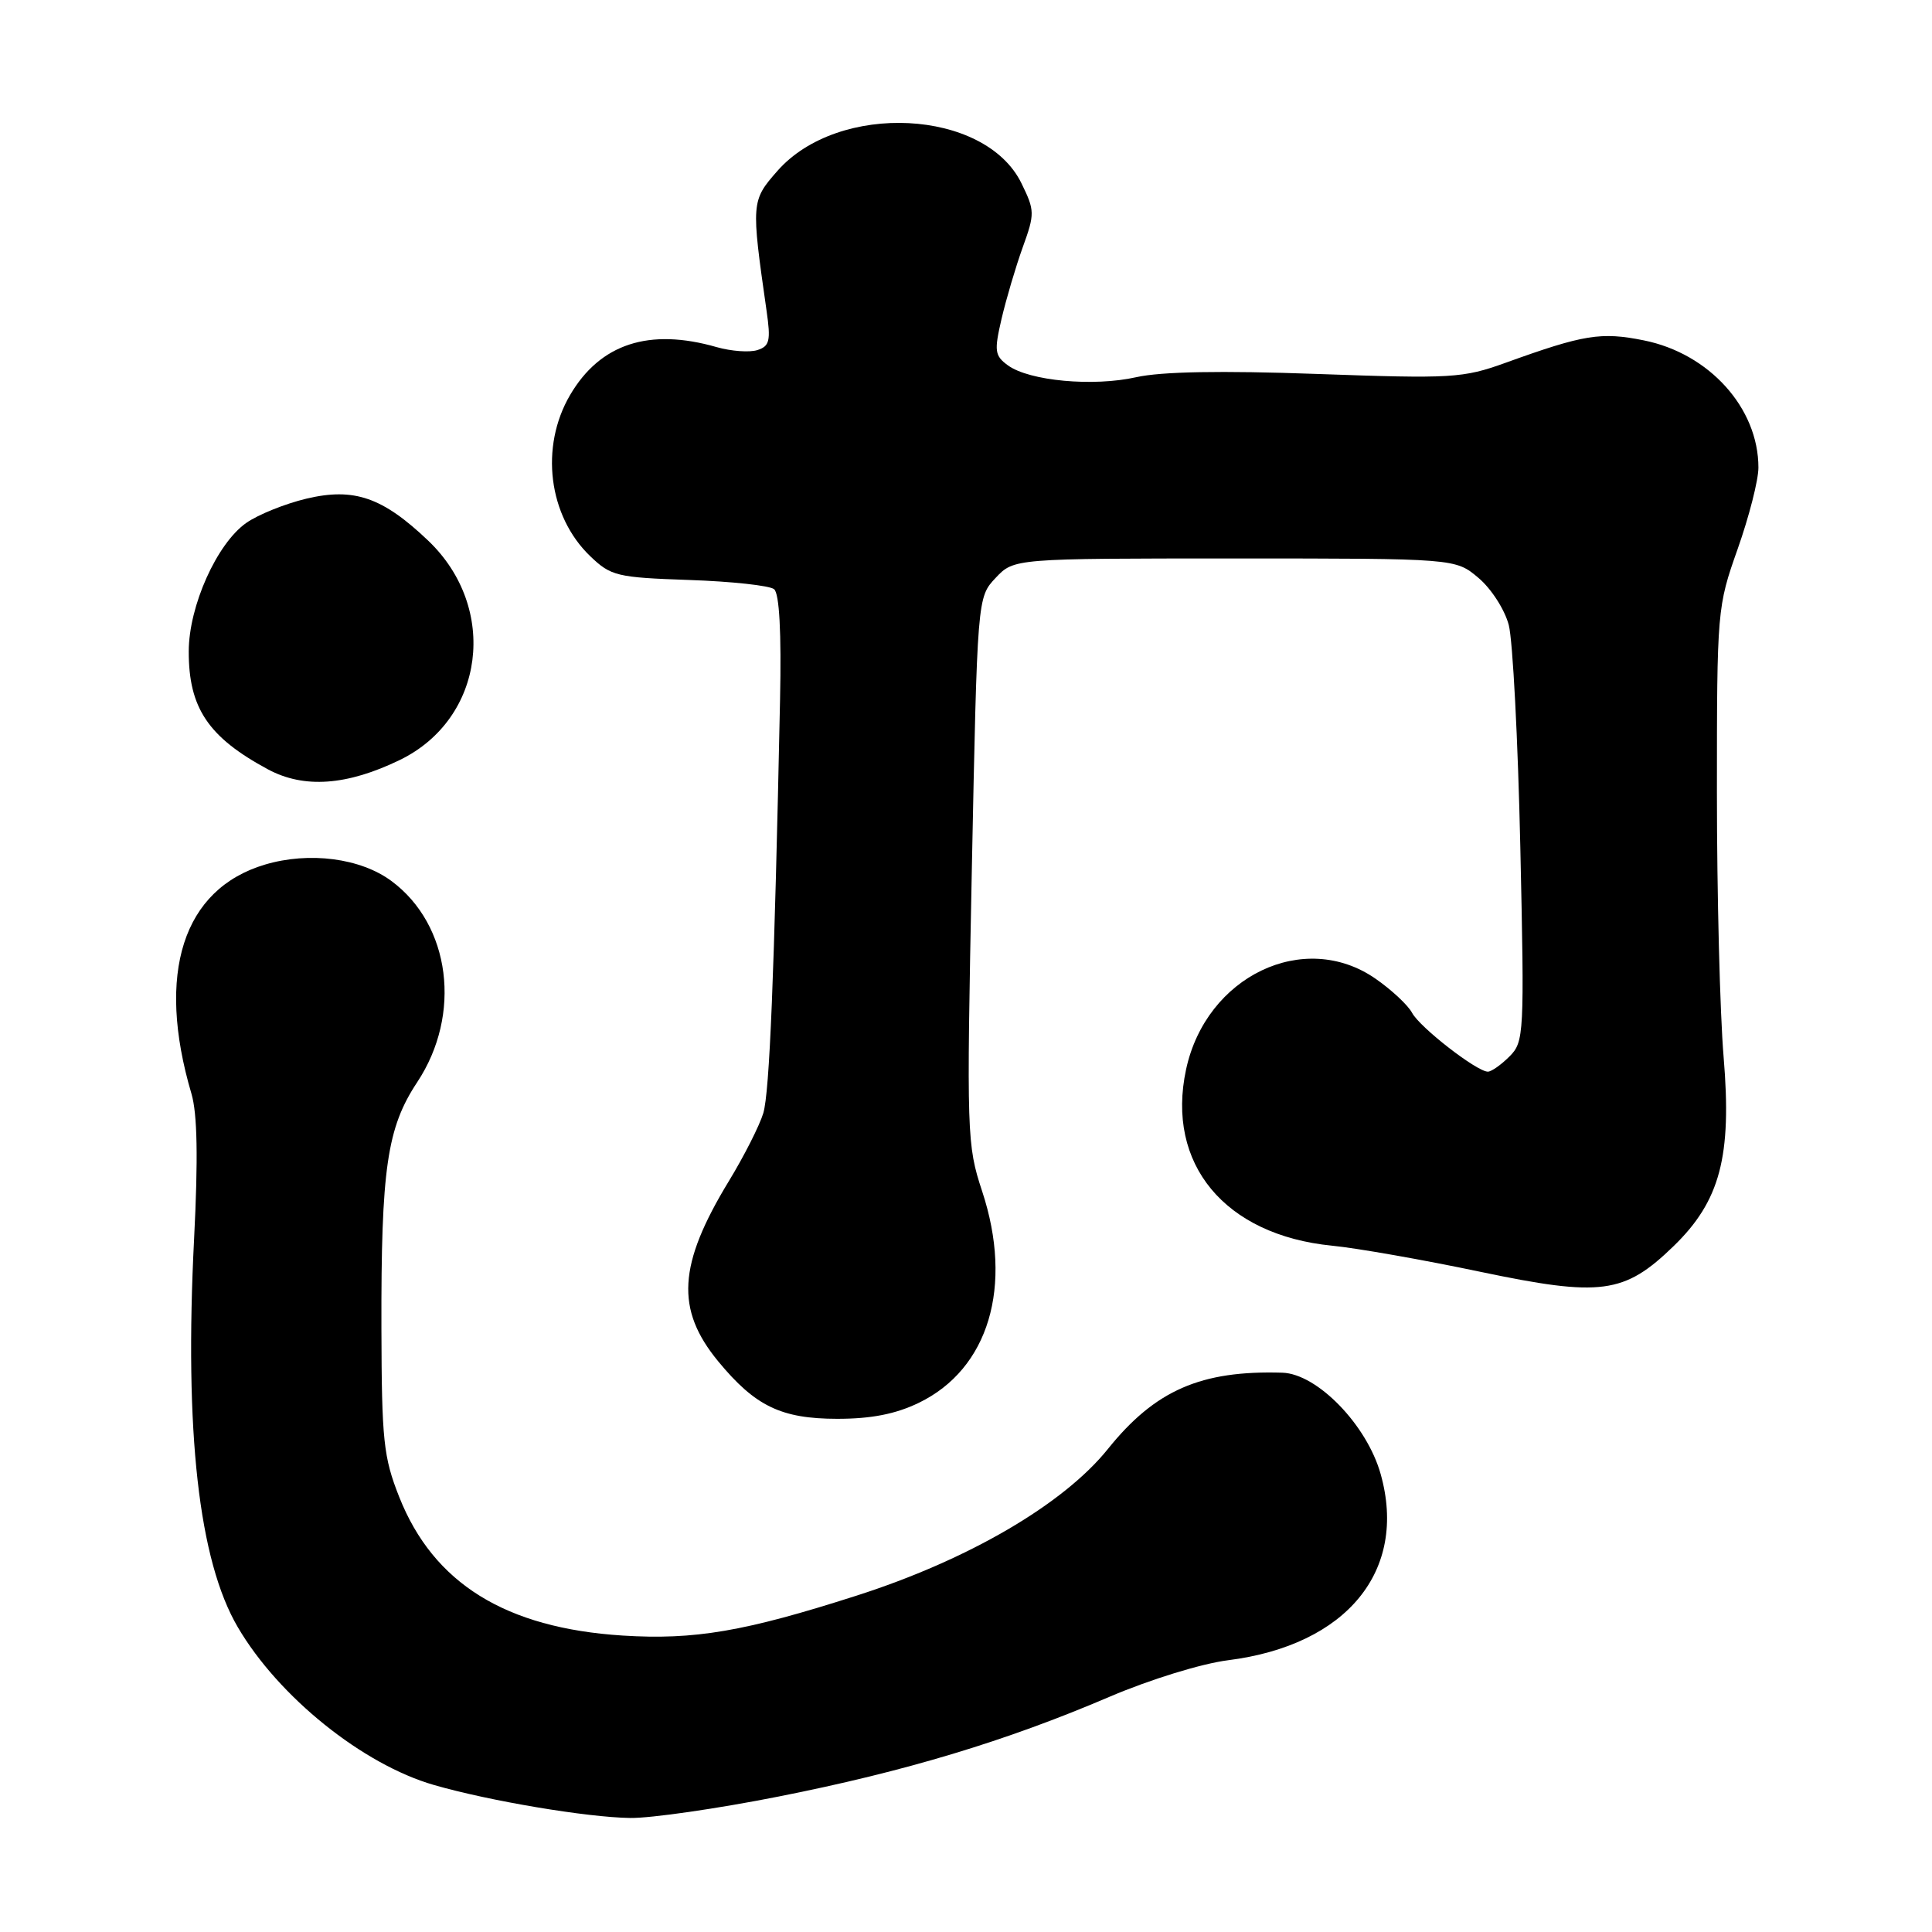 <?xml version="1.0" encoding="UTF-8" standalone="no"?>
<!DOCTYPE svg PUBLIC "-//W3C//DTD SVG 1.1//EN" "http://www.w3.org/Graphics/SVG/1.1/DTD/svg11.dtd" >
<svg xmlns="http://www.w3.org/2000/svg" xmlns:xlink="http://www.w3.org/1999/xlink" version="1.1" viewBox="0 0 256 256">
 <g >
 <path fill="currentColor"
d=" M 103.17 238.05 C 119.91 234.74 133.31 230.70 147.00 224.84 C 152.35 222.55 159.22 220.43 162.73 219.99 C 178.45 218.00 186.54 208.14 182.95 195.34 C 181.13 188.82 174.55 182.04 169.92 181.89 C 159.13 181.56 153.06 184.21 146.80 192.00 C 140.91 199.33 128.30 206.69 113.50 211.43 C 98.66 216.19 92.04 217.32 82.50 216.72 C 66.99 215.73 57.44 209.81 52.90 198.36 C 50.81 193.08 50.58 190.87 50.54 176.00 C 50.49 154.85 51.28 149.44 55.28 143.40 C 61.23 134.41 59.71 122.55 51.87 116.74 C 47.77 113.70 40.98 112.82 35.12 114.56 C 24.24 117.79 20.65 128.96 25.37 144.93 C 26.15 147.57 26.26 153.48 25.72 164.12 C 24.42 189.75 26.33 206.78 31.51 215.61 C 36.91 224.83 48.06 233.80 57.50 236.52 C 64.84 238.64 77.77 240.81 83.50 240.89 C 86.25 240.93 95.10 239.65 103.17 238.05 Z  M 121.75 185.88 C 131.01 181.40 134.29 170.44 130.14 157.85 C 128.11 151.70 128.07 150.37 128.77 115.33 C 129.50 79.16 129.50 79.16 131.92 76.58 C 134.35 74.00 134.35 74.00 163.60 74.00 C 192.85 74.00 192.85 74.00 195.90 76.57 C 197.60 78.00 199.39 80.79 199.92 82.82 C 200.45 84.85 201.14 98.08 201.45 112.24 C 202.00 137.08 201.95 138.05 200.01 139.99 C 198.90 141.10 197.62 142.00 197.15 142.00 C 195.69 142.00 188.15 136.15 187.11 134.21 C 186.57 133.19 184.38 131.15 182.26 129.68 C 172.80 123.12 159.81 129.35 157.16 141.71 C 154.47 154.23 162.28 163.65 176.50 165.06 C 179.80 165.38 188.64 166.94 196.15 168.52 C 212.15 171.87 215.22 171.47 221.77 165.11 C 227.93 159.13 229.49 153.23 228.39 140.08 C 227.90 134.26 227.50 118.47 227.50 105.00 C 227.50 80.82 227.54 80.40 230.25 72.74 C 231.76 68.47 233.00 63.62 233.00 61.96 C 233.00 54.07 226.49 46.84 217.81 45.10 C 212.14 43.96 209.88 44.32 199.50 48.07 C 193.84 50.11 192.41 50.19 174.50 49.55 C 161.77 49.09 153.87 49.24 150.56 49.98 C 144.86 51.26 136.38 50.48 133.55 48.41 C 131.80 47.13 131.72 46.52 132.71 42.25 C 133.32 39.64 134.58 35.38 135.51 32.79 C 137.13 28.31 137.12 27.91 135.35 24.29 C 130.53 14.42 111.09 13.44 103.00 22.66 C 99.54 26.60 99.52 26.83 101.57 41.15 C 102.15 45.16 101.98 45.87 100.35 46.39 C 99.31 46.72 96.89 46.54 94.98 46.00 C 86.01 43.42 79.53 45.54 75.54 52.34 C 71.51 59.22 72.66 68.38 78.21 73.70 C 80.95 76.33 81.74 76.52 91.31 76.85 C 96.92 77.04 101.98 77.59 102.57 78.07 C 103.27 78.64 103.55 83.79 103.36 92.73 C 102.60 129.35 101.97 144.75 101.14 147.50 C 100.64 149.15 98.59 153.20 96.58 156.50 C 89.84 167.58 89.49 173.50 95.17 180.39 C 100.07 186.33 103.51 187.99 110.93 188.00 C 115.45 188.00 118.67 187.37 121.75 185.88 Z  M 53.00 100.69 C 64.23 95.22 66.11 80.57 56.73 71.63 C 50.70 65.89 46.92 64.58 40.62 66.07 C 37.80 66.74 34.21 68.18 32.63 69.29 C 28.73 72.03 25.02 80.31 25.01 86.30 C 24.99 93.80 27.59 97.68 35.50 101.94 C 40.28 104.51 45.98 104.10 53.00 100.69 Z "/>
</g>
</svg>